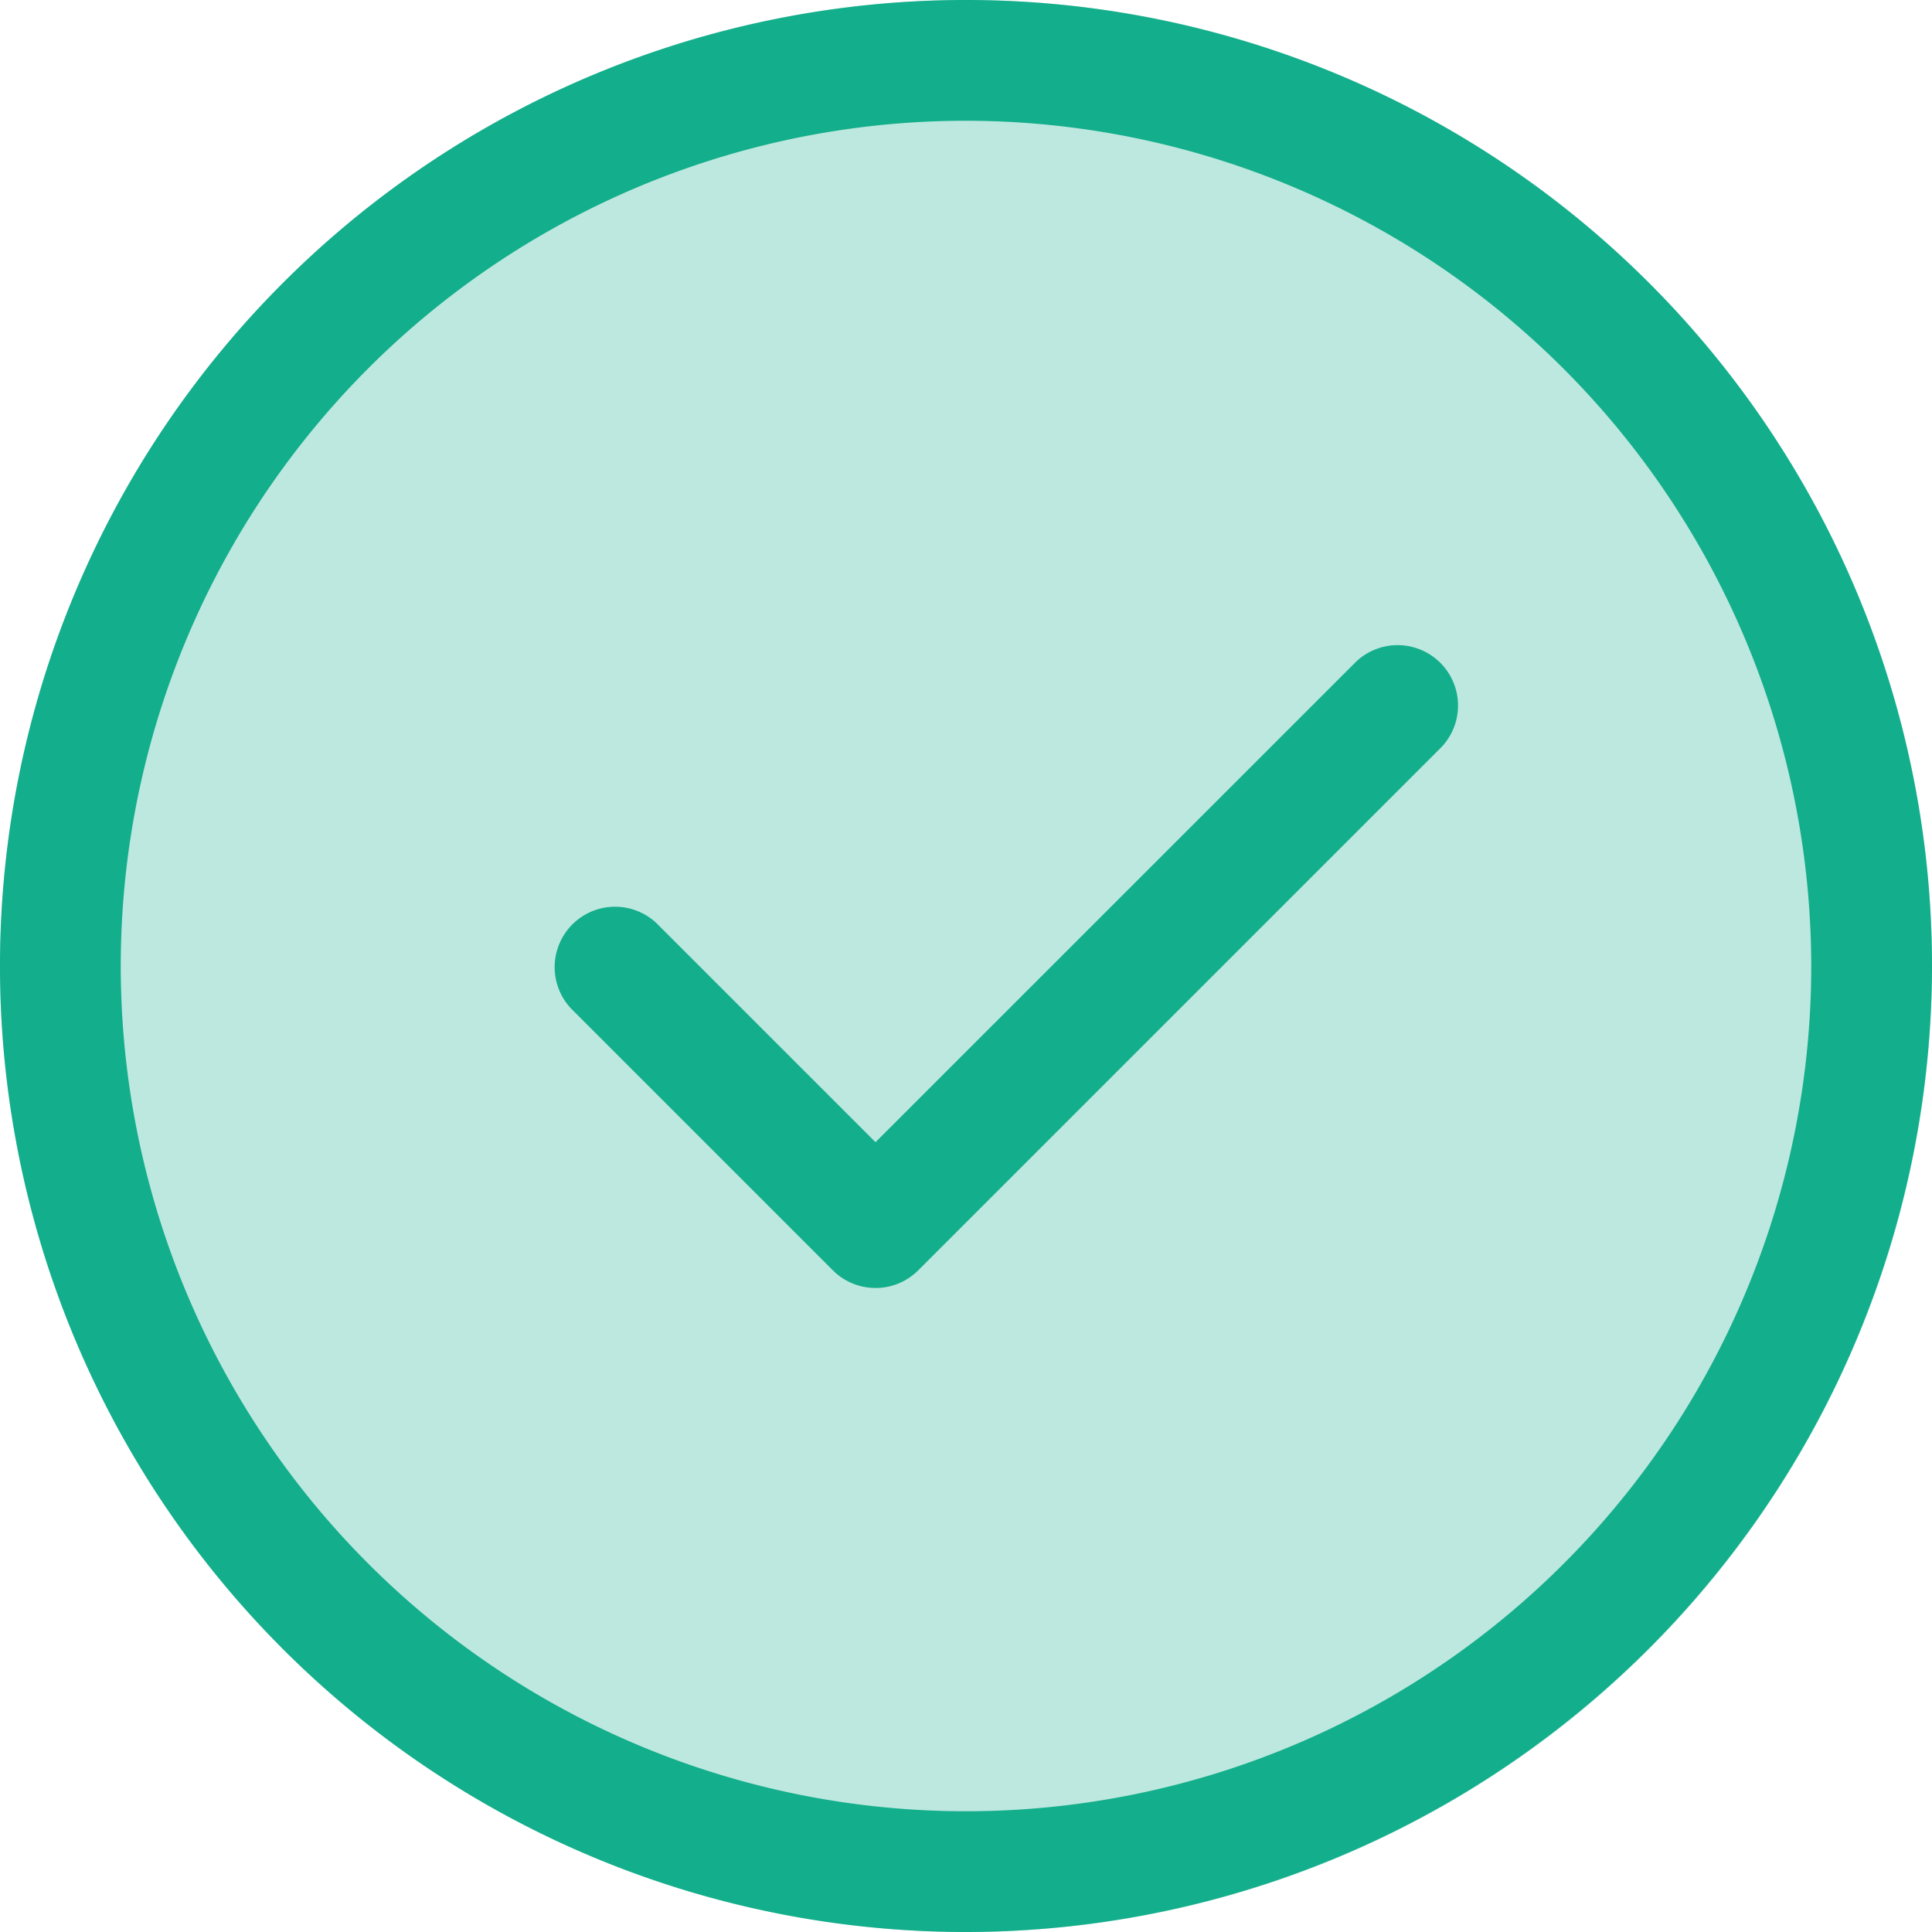 <svg xmlns="http://www.w3.org/2000/svg" width="30" height="30" viewBox="0 0 30 30">
  <g id="Group_16455" data-name="Group 16455" transform="translate(173 -2349)">
    <circle id="Ellipse_2352" data-name="Ellipse 2352" cx="15" cy="15" r="15" transform="translate(-173 2349)" fill="#13ae8b" opacity="0.28"/>
    <g id="check" transform="translate(-173 2349)">
      <path id="Path_20984" data-name="Path 20984" d="M15,30A15,15,0,1,1,30,15,15.017,15.017,0,0,1,15,30ZM15,1.875A13.125,13.125,0,1,0,28.125,15,13.139,13.139,0,0,0,15,1.875Zm0,0" fill="#13ae8b"/>
      <path id="Path_20985" data-name="Path 20985" d="M151.672,180.653a.93.93,0,0,1-.663-.275l-4.062-4.062a.938.938,0,0,1,1.326-1.326l3.4,3.4,7.463-7.462a.938.938,0,0,1,1.326,1.326l-8.125,8.125a.939.939,0,0,1-.665.275Zm0,0" transform="translate(-138.078 -160.654)" fill="#13ae8b"/>
    </g>
  </g>
</svg>
